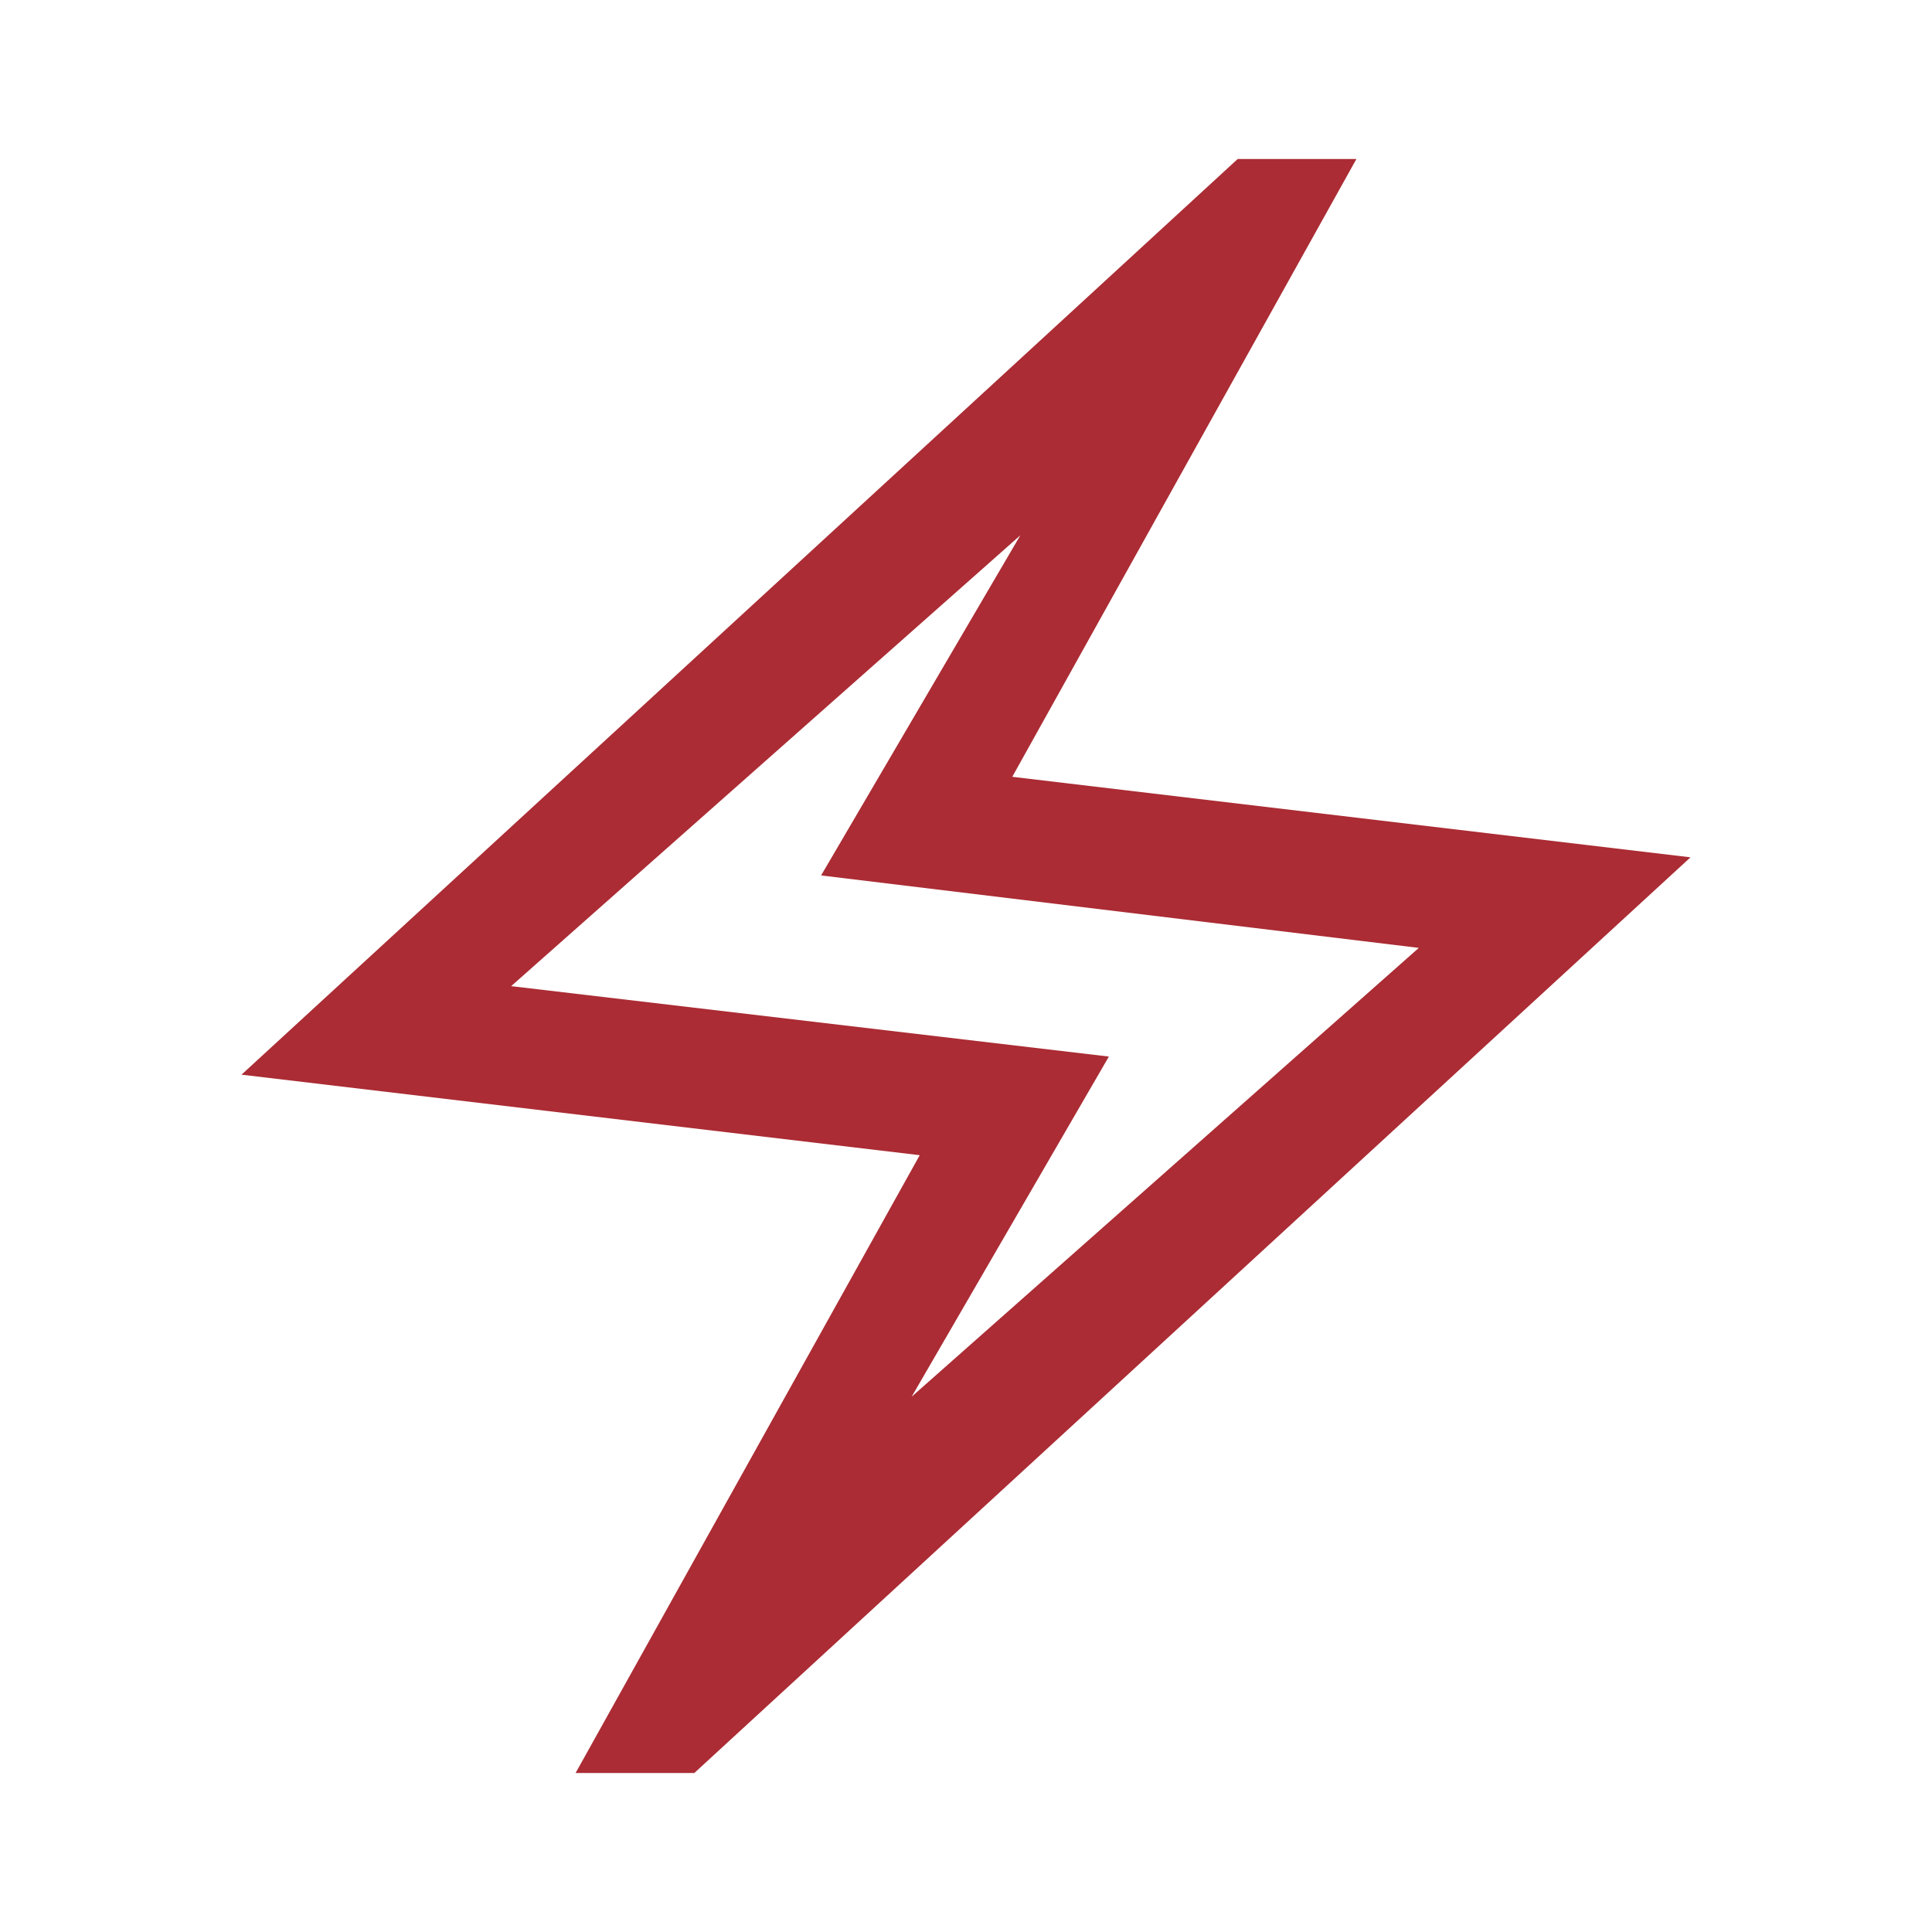 <svg width="20" height="20" viewBox="0 0 40 40" fill="none" xmlns="http://www.w3.org/2000/svg">
<path d="M11.917 36.708L19.042 23.917L5 22.25L25.625 3.292H28.083L20.958 16.083L35 17.75L14.375 36.708H11.917ZM18.875 28.917L29.375 19.625L17 18.125L21.125 11.083L10.583 20.417L22.958 21.875L18.875 28.917Z" fill="#AB2C34"/>
</svg>

